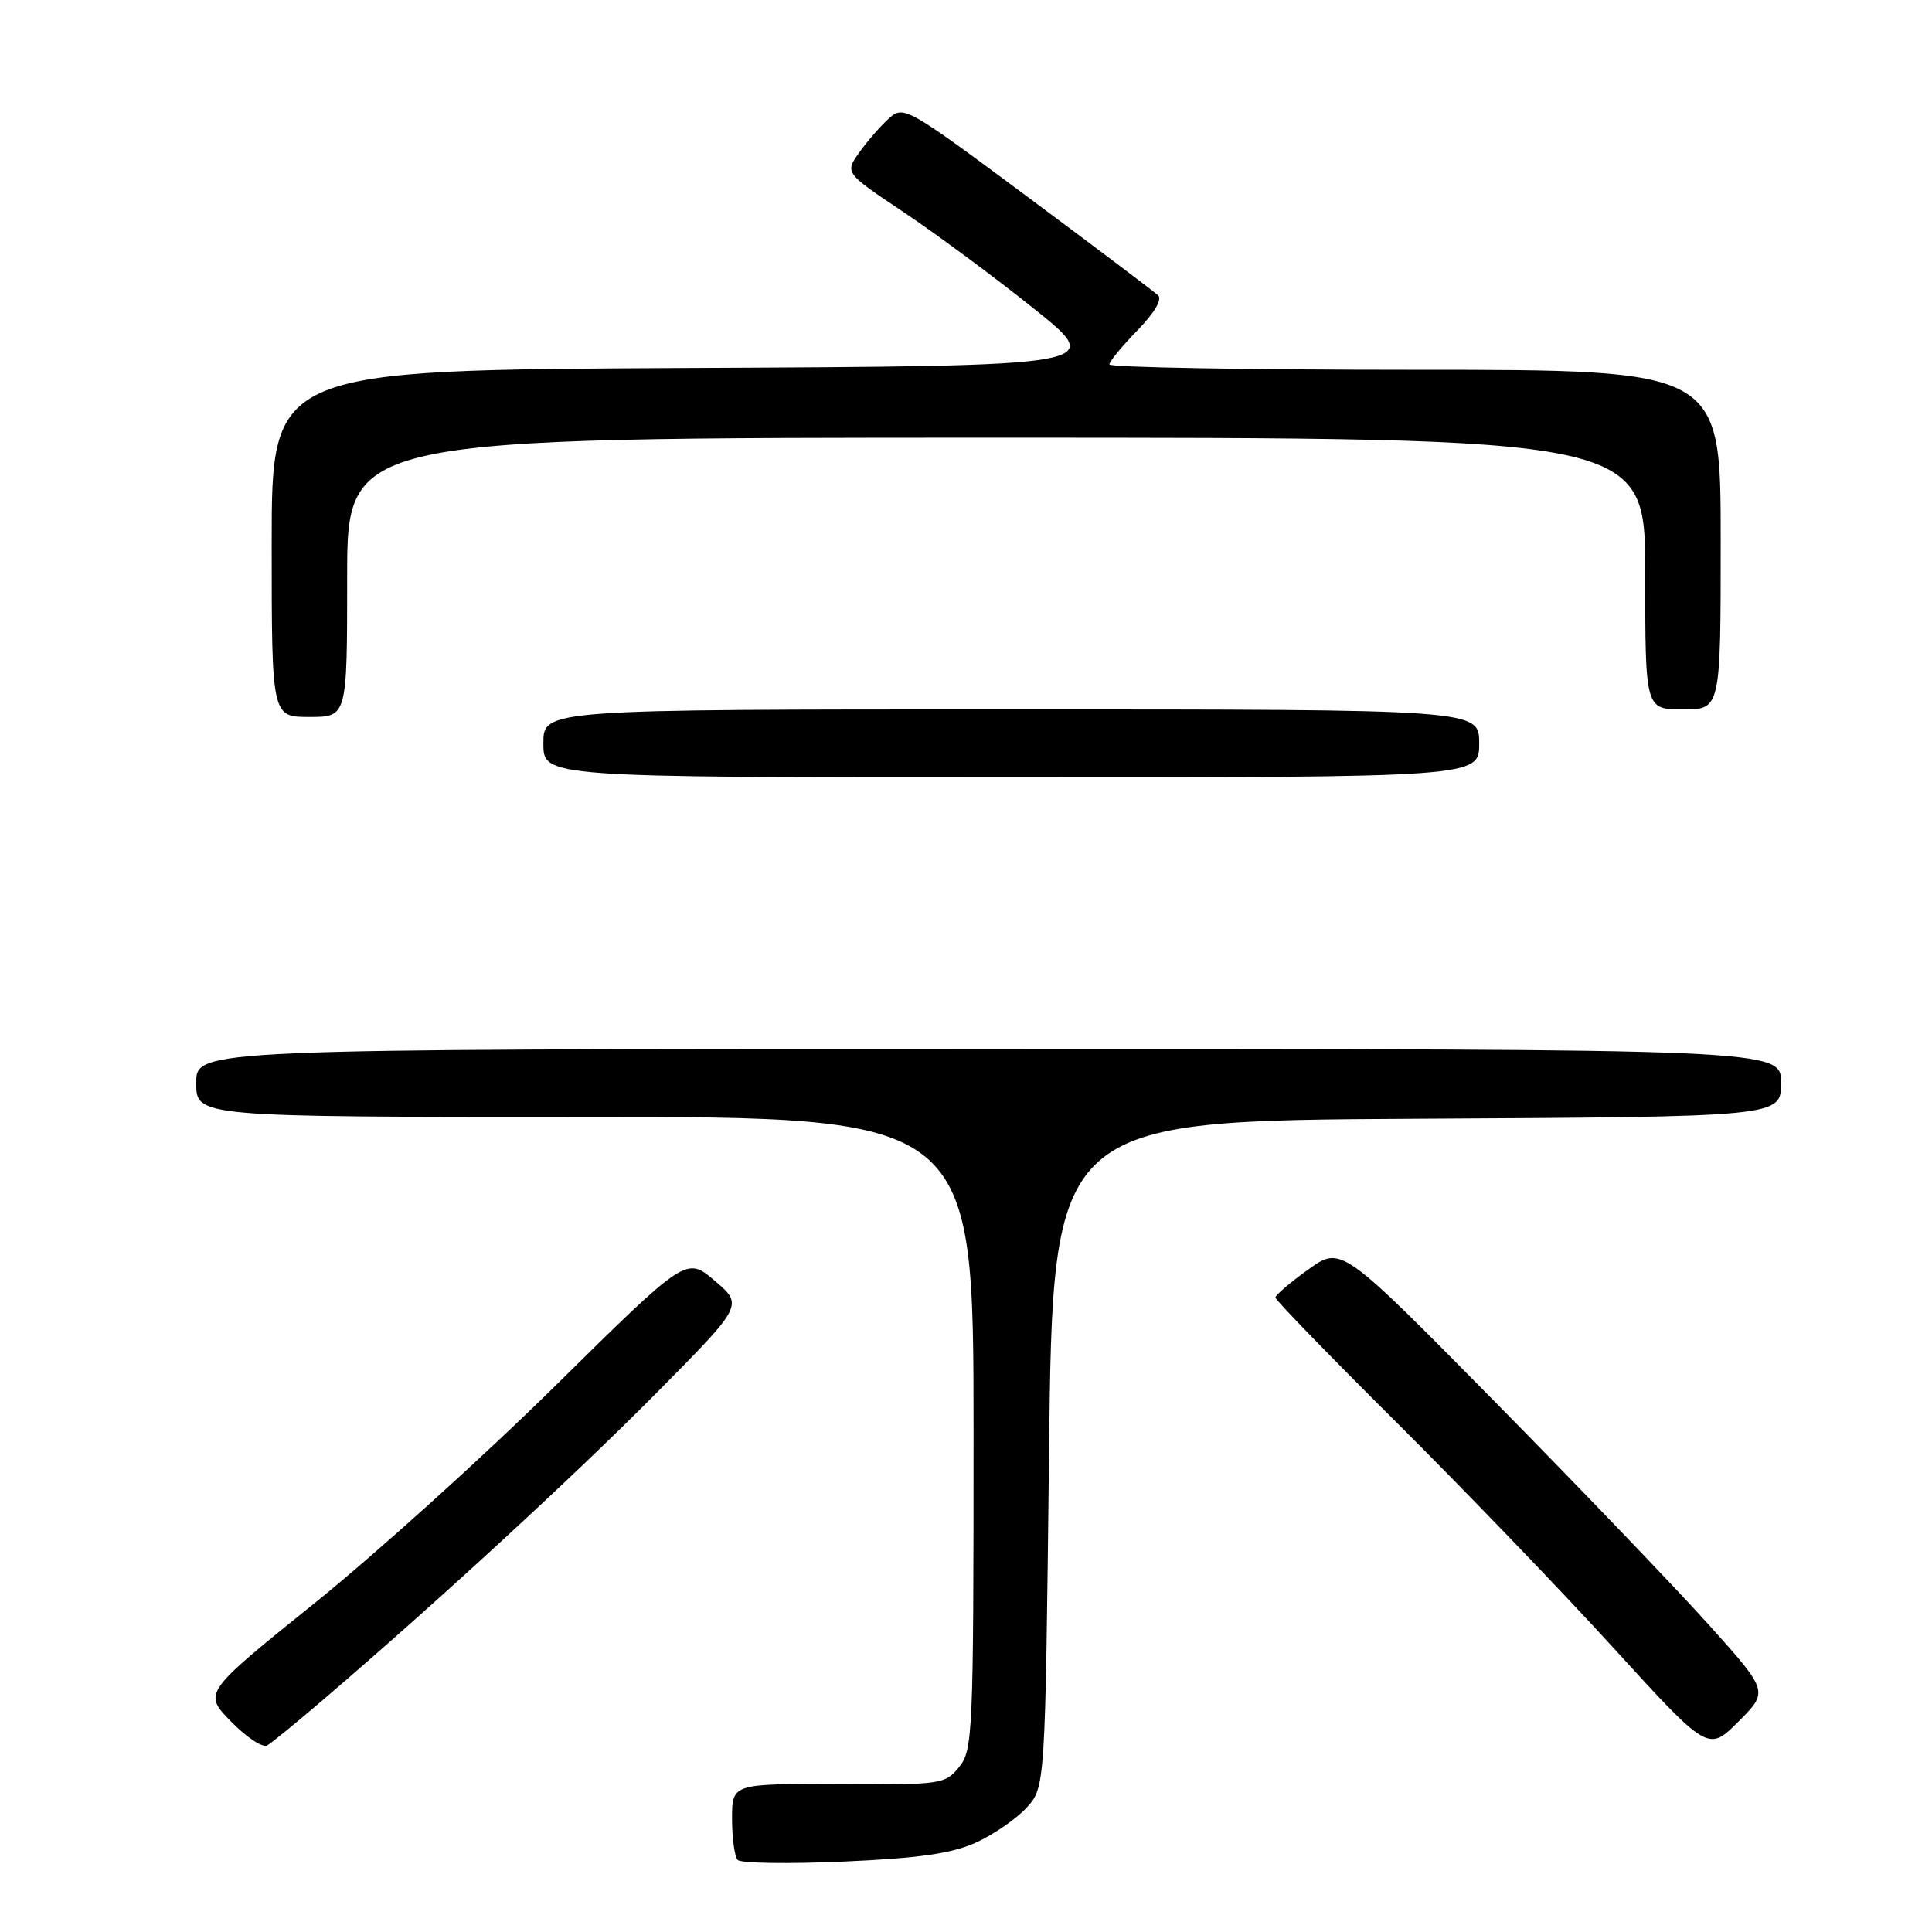 <?xml version="1.0" encoding="UTF-8" standalone="no"?>
<!DOCTYPE svg PUBLIC "-//W3C//DTD SVG 1.1//EN" "http://www.w3.org/Graphics/SVG/1.1/DTD/svg11.dtd" >
<svg xmlns="http://www.w3.org/2000/svg" xmlns:xlink="http://www.w3.org/1999/xlink" version="1.1" viewBox="0 0 256 256">
 <g >
 <path fill="currentColor"
d=" M 129.26 244.18 C 131.59 243.13 134.62 241.05 136.00 239.56 C 138.50 236.84 138.50 236.84 139.00 192.67 C 139.50 148.50 139.50 148.50 187.75 148.24 C 236.00 147.98 236.00 147.98 236.00 143.49 C 236.00 139.00 236.00 139.00 131.00 139.00 C 26.00 139.00 26.00 139.00 26.00 143.50 C 26.00 148.00 26.00 148.00 77.50 148.00 C 129.00 148.00 129.00 148.00 129.00 189.89 C 129.00 229.67 128.90 231.90 127.09 234.14 C 125.23 236.43 124.73 236.50 111.09 236.42 C 97.00 236.34 97.00 236.34 97.00 241.00 C 97.00 243.57 97.34 246.02 97.75 246.46 C 98.16 246.89 104.47 246.99 111.76 246.67 C 121.70 246.23 126.08 245.61 129.26 244.18 Z  M 43.00 225.07 C 57.99 212.23 76.24 195.43 87.00 184.56 C 98.50 172.94 98.50 172.94 94.72 169.72 C 90.94 166.50 90.94 166.50 73.71 183.50 C 64.24 192.85 49.83 205.86 41.70 212.41 C 26.91 224.32 26.91 224.32 30.62 228.12 C 32.66 230.21 34.81 231.63 35.41 231.28 C 36.01 230.93 39.42 228.14 43.00 225.07 Z  M 226.44 215.31 C 222.09 210.46 209.35 197.18 198.13 185.79 C 177.72 165.08 177.72 165.08 173.36 168.21 C 170.96 169.93 169.00 171.61 169.00 171.93 C 169.00 172.26 176.24 179.72 185.08 188.51 C 193.92 197.31 206.83 210.71 213.75 218.31 C 226.35 232.12 226.35 232.12 230.35 228.12 C 234.35 224.12 234.35 224.12 226.44 215.31 Z  M 196.00 98.50 C 196.00 94.00 196.00 94.00 134.00 94.00 C 72.00 94.00 72.00 94.00 72.00 98.50 C 72.00 103.00 72.00 103.00 134.00 103.00 C 196.00 103.00 196.00 103.00 196.00 98.50 Z  M 46.00 76.50 C 46.00 58.00 46.00 58.00 132.00 58.00 C 218.00 58.00 218.00 58.00 218.00 76.00 C 218.00 94.00 218.00 94.00 223.00 94.00 C 228.00 94.00 228.00 94.00 228.00 71.50 C 228.00 49.00 228.00 49.00 187.50 49.00 C 165.22 49.00 147.00 48.68 147.00 48.29 C 147.00 47.90 148.67 45.88 150.70 43.79 C 152.97 41.47 154.03 39.66 153.45 39.13 C 152.93 38.64 145.14 32.77 136.14 26.07 C 120.15 14.18 119.72 13.94 117.78 15.70 C 116.68 16.69 114.92 18.71 113.86 20.20 C 111.94 22.90 111.94 22.90 119.72 28.10 C 124.00 30.96 131.78 36.72 137.00 40.90 C 146.50 48.50 146.50 48.50 91.25 48.76 C 36.00 49.02 36.00 49.02 36.00 72.01 C 36.00 95.00 36.00 95.00 41.00 95.00 C 46.00 95.00 46.00 95.00 46.00 76.50 Z "/>
</g>
</svg>